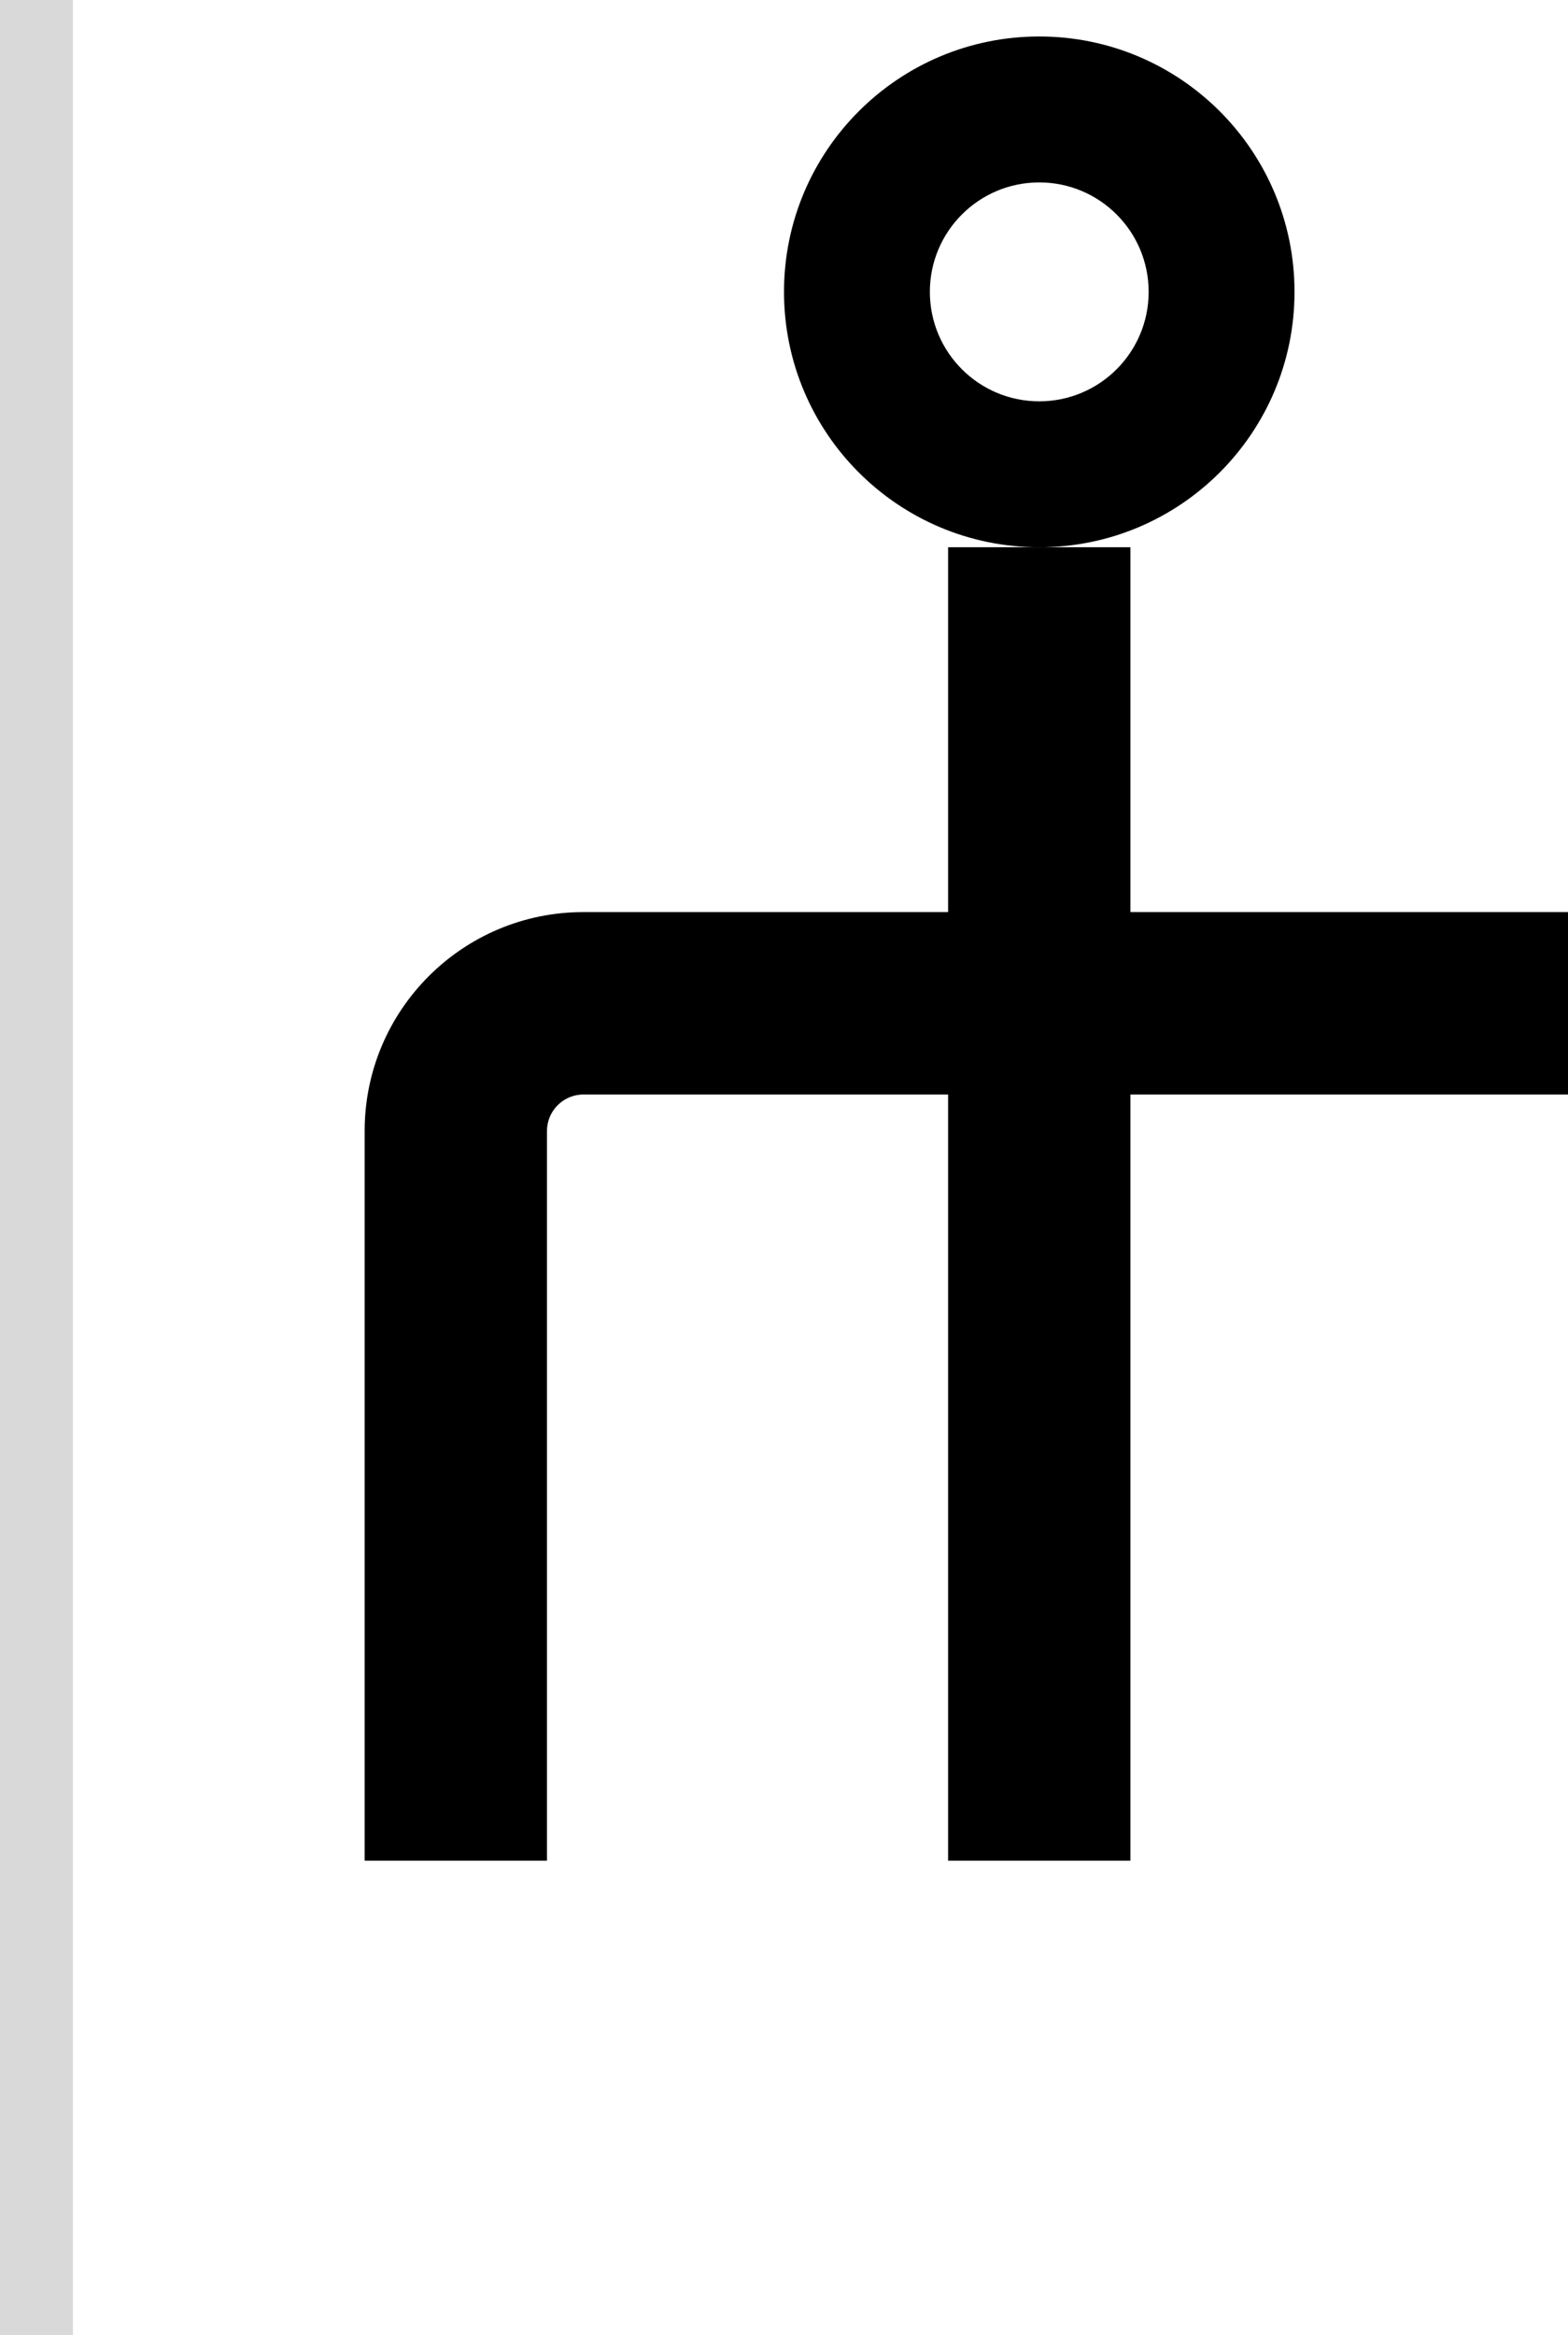 <svg width="43" height="64" viewBox="0 0 43 64" fill="none" xmlns="http://www.w3.org/2000/svg">
<path fill-rule="evenodd" clip-rule="evenodd" d="M21.5 8C21.5 4.134 24.634 1 28.5 1C32.366 1 35.5 4.134 35.5 8C35.5 11.866 32.366 15 28.5 15C24.634 15 21.5 11.866 21.5 8ZM28.5 11C26.843 11 25.5 9.657 25.5 8C25.5 6.343 26.843 5 28.5 5C30.157 5 31.5 6.343 31.5 8C31.5 9.657 30.157 11 28.5 11Z" fill="black"/>
<path d="M28.5 15H26V25H16C12.686 25 10 27.686 10 31V51H15V31C15 30.448 15.448 30 16 30H26V51H31V30H43V25H31V15H28.5Z" fill="black"/>
<rect width="2" height="64" fill="#D9D9D9"/>
</svg>
